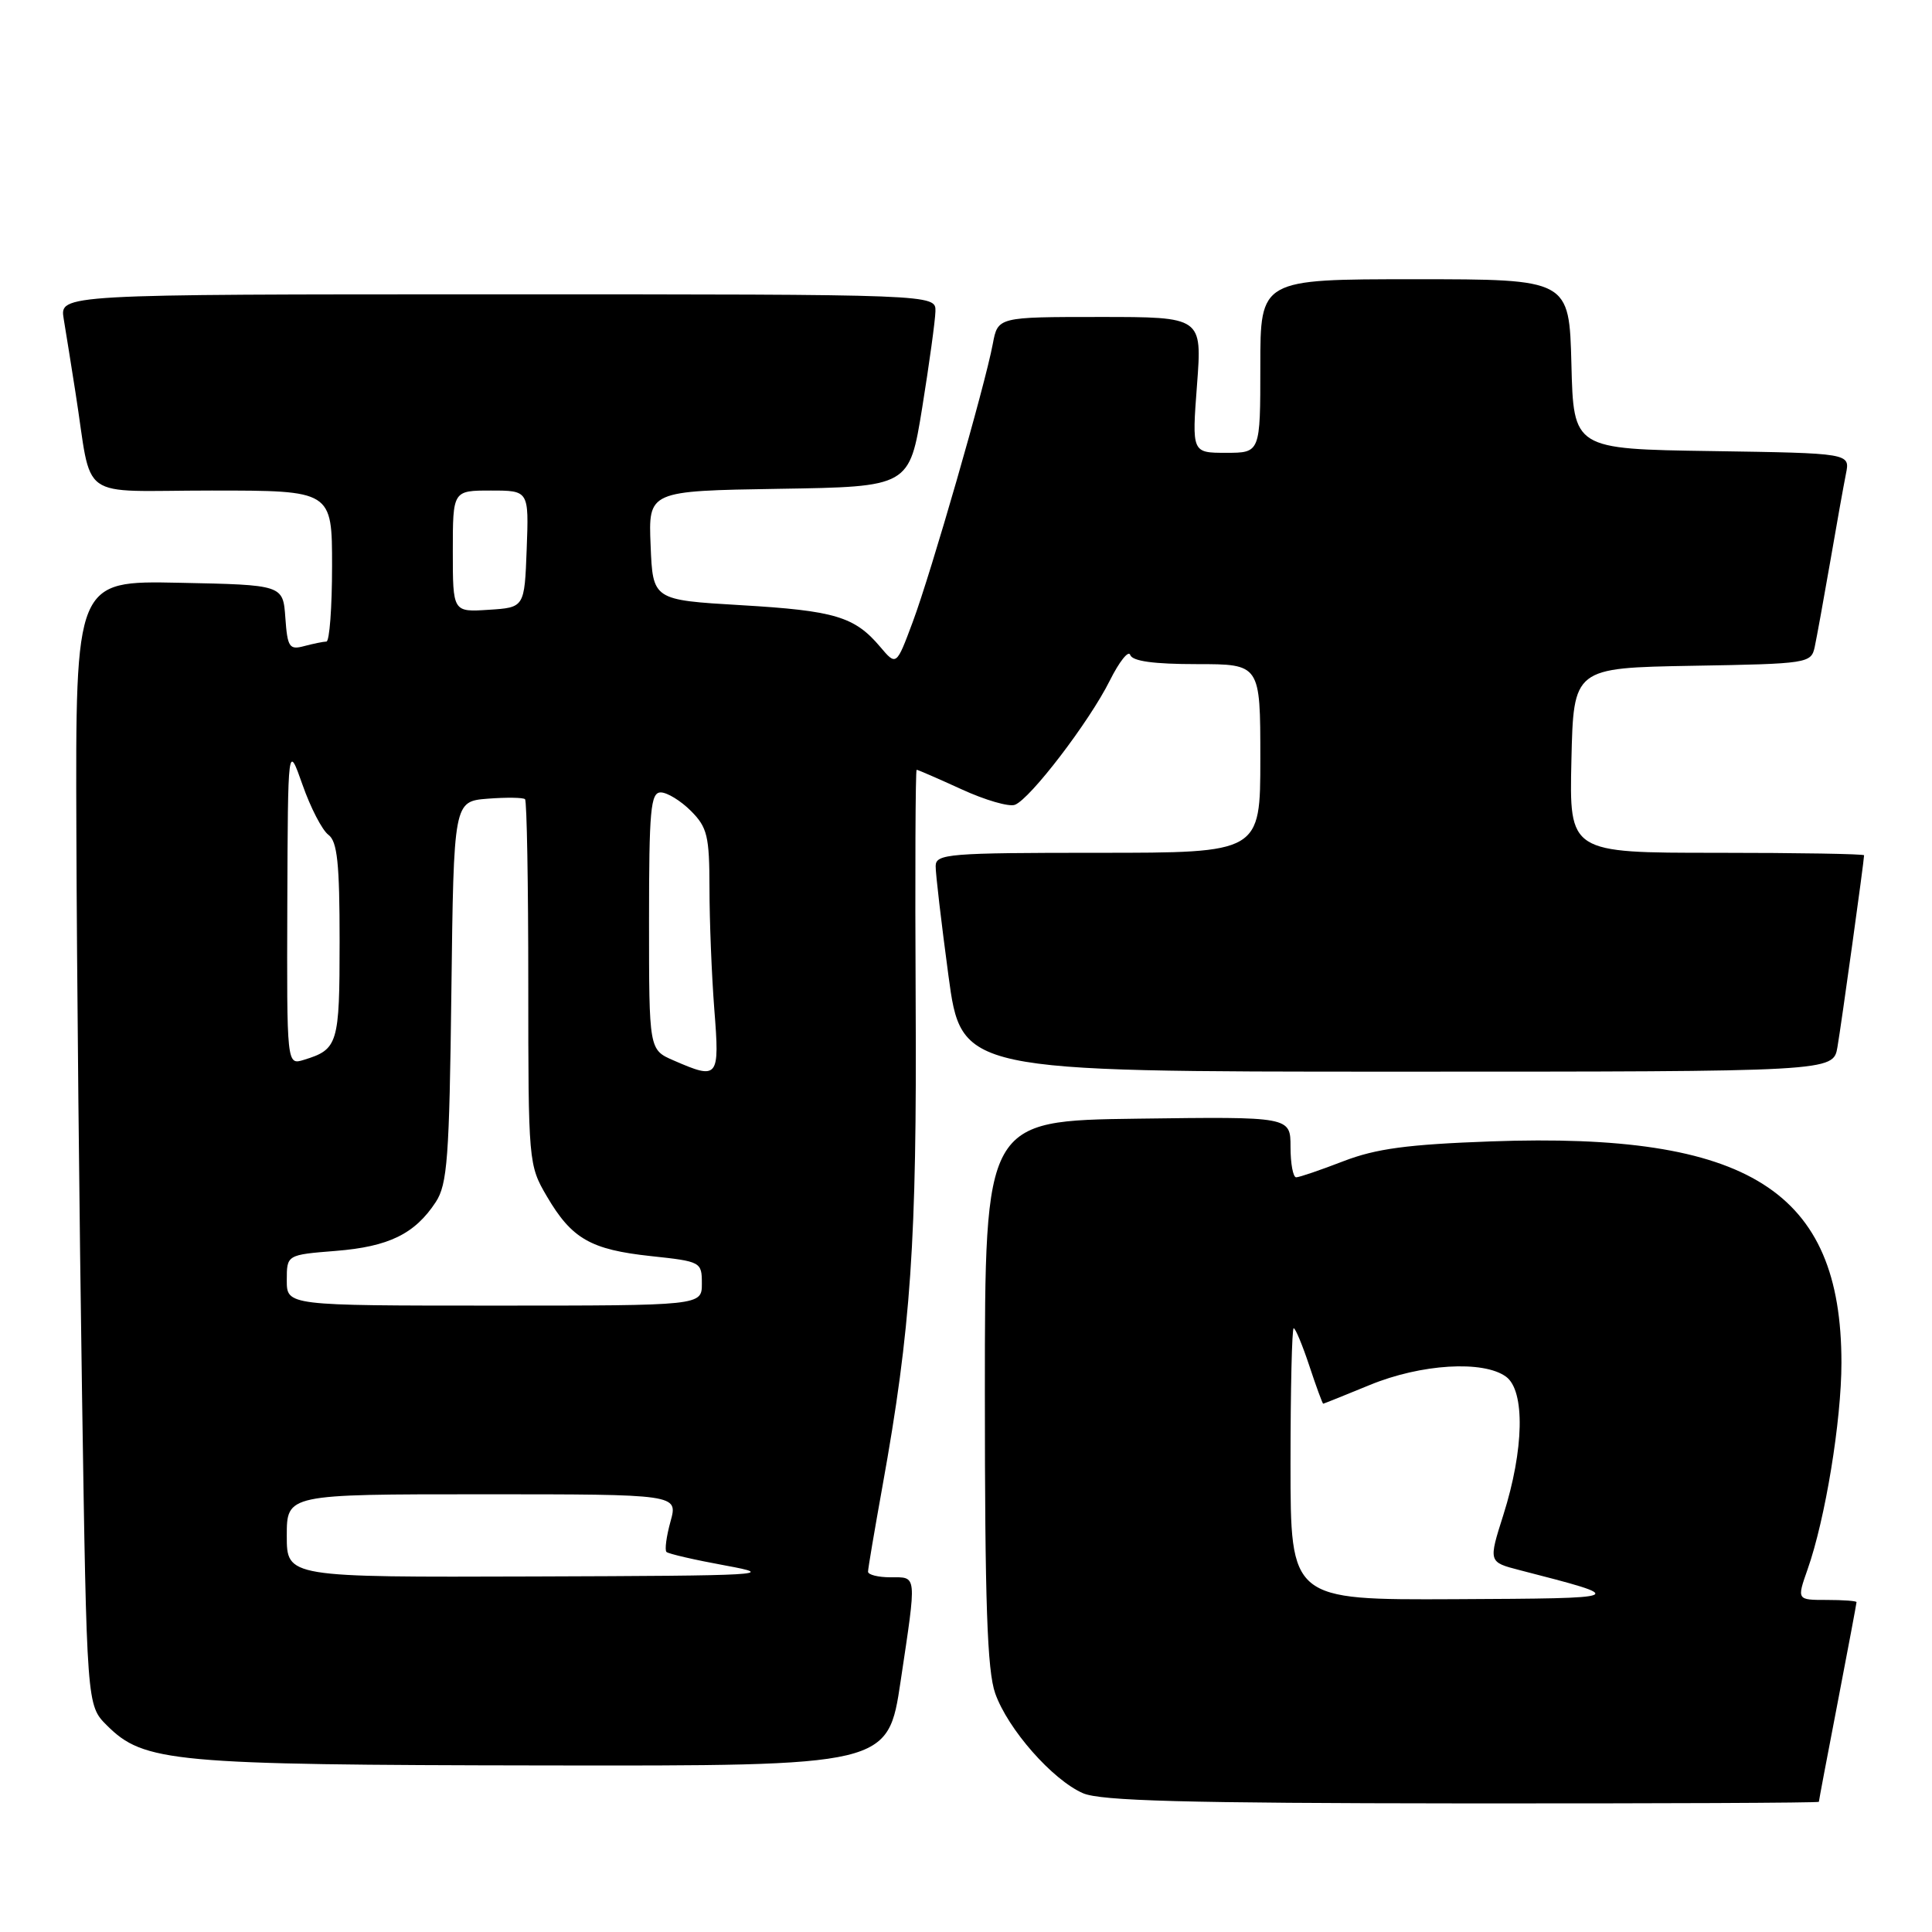 <?xml version="1.0" encoding="UTF-8" standalone="no"?>
<!DOCTYPE svg PUBLIC "-//W3C//DTD SVG 1.1//EN" "http://www.w3.org/Graphics/SVG/1.1/DTD/svg11.dtd" >
<svg xmlns="http://www.w3.org/2000/svg" xmlns:xlink="http://www.w3.org/1999/xlink" version="1.1" viewBox="0 0 256 256">
 <g >
 <path fill="currentColor"
d=" M 241.01 238.75 C 241.01 238.61 242.13 232.67 243.51 225.54 C 244.88 218.42 246.00 212.45 246.00 212.29 C 246.00 212.13 244.22 212.00 242.04 212.00 C 238.09 212.00 238.09 212.00 239.51 207.96 C 241.86 201.31 244.00 188.25 244.00 180.57 C 244.00 157.77 231.72 150.01 197.58 151.24 C 186.50 151.64 182.33 152.20 178.00 153.87 C 174.97 155.04 172.16 156.00 171.75 156.00 C 171.34 156.00 171.00 154.19 171.00 151.98 C 171.00 147.96 171.00 147.96 150.75 148.23 C 130.50 148.50 130.50 148.50 130.50 184.50 C 130.50 212.44 130.81 221.37 131.87 224.38 C 133.55 229.13 139.45 235.84 143.50 237.61 C 145.83 238.63 157.07 238.93 193.75 238.96 C 219.74 238.98 241.00 238.89 241.01 238.75 Z  M 119.34 222.75 C 121.49 208.40 121.54 209.00 118.00 209.00 C 116.35 209.00 115.01 208.66 115.02 208.25 C 115.02 207.84 115.88 202.78 116.92 197.00 C 120.71 176.01 121.50 164.44 121.33 132.75 C 121.24 115.84 121.30 102.00 121.46 102.00 C 121.63 102.00 124.31 103.17 127.42 104.59 C 130.53 106.02 133.71 106.94 134.48 106.64 C 136.51 105.87 144.33 95.64 147.04 90.21 C 148.31 87.66 149.54 86.12 149.76 86.78 C 150.04 87.61 152.86 88.00 158.58 88.00 C 167.00 88.00 167.00 88.00 167.00 100.50 C 167.00 113.00 167.00 113.00 145.50 113.00 C 125.70 113.00 124.00 113.14 123.98 114.75 C 123.96 115.71 124.73 122.24 125.67 129.25 C 127.39 142.00 127.39 142.00 185.15 142.00 C 242.91 142.00 242.91 142.00 243.47 138.75 C 243.99 135.73 247.00 114.06 247.00 113.33 C 247.00 113.15 238.21 113.00 227.47 113.00 C 207.94 113.00 207.94 113.00 208.22 100.75 C 208.50 88.50 208.50 88.50 224.24 88.22 C 239.59 87.96 239.99 87.89 240.46 85.72 C 240.72 84.50 241.64 79.45 242.50 74.50 C 243.35 69.55 244.30 64.27 244.60 62.77 C 245.15 60.05 245.15 60.05 226.82 59.77 C 208.50 59.50 208.50 59.50 208.22 48.25 C 207.93 37.00 207.93 37.00 187.47 37.00 C 167.00 37.00 167.00 37.00 167.00 48.50 C 167.00 60.00 167.00 60.00 162.46 60.00 C 157.93 60.00 157.93 60.00 158.61 51.00 C 159.29 42.00 159.29 42.00 145.75 42.00 C 132.22 42.00 132.22 42.00 131.55 45.57 C 130.51 51.13 123.36 75.95 120.94 82.42 C 118.77 88.24 118.77 88.24 116.63 85.71 C 113.24 81.70 110.63 80.92 98.20 80.19 C 86.50 79.50 86.50 79.50 86.21 72.27 C 85.91 65.05 85.91 65.05 103.21 64.77 C 120.50 64.50 120.50 64.50 122.20 54.00 C 123.13 48.22 123.92 42.49 123.95 41.25 C 124.00 39.00 124.00 39.00 65.95 39.00 C 7.91 39.00 7.91 39.00 8.44 42.25 C 8.74 44.04 9.44 48.42 10.00 52.00 C 12.32 66.70 9.95 65.00 28.05 65.00 C 44.00 65.00 44.00 65.00 44.00 75.00 C 44.00 80.50 43.66 85.01 43.25 85.01 C 42.84 85.02 41.52 85.29 40.31 85.61 C 38.34 86.14 38.09 85.78 37.81 81.85 C 37.50 77.50 37.50 77.50 23.75 77.22 C 10.00 76.94 10.00 76.94 10.12 110.22 C 10.18 128.52 10.52 162.05 10.87 184.73 C 11.50 225.96 11.50 225.96 14.15 228.61 C 19.07 233.52 22.73 233.86 72.08 233.93 C 117.66 234.00 117.66 234.00 119.34 222.75 Z  M 171.00 194.00 C 171.00 184.10 171.19 176.00 171.42 176.00 C 171.65 176.00 172.59 178.25 173.50 181.00 C 174.41 183.75 175.24 186.00 175.33 186.00 C 175.42 185.99 178.20 184.88 181.50 183.52 C 188.30 180.72 196.55 180.22 199.56 182.42 C 202.10 184.29 201.95 192.08 199.20 200.74 C 197.22 206.98 197.22 206.98 201.36 208.05 C 215.90 211.80 215.95 211.78 192.75 211.90 C 171.00 212.00 171.00 212.00 171.00 194.00 Z  M 38.00 203.50 C 38.00 198.00 38.00 198.00 63.92 198.00 C 89.84 198.00 89.84 198.00 88.85 201.59 C 88.30 203.57 88.06 205.39 88.31 205.64 C 88.56 205.89 92.08 206.70 96.13 207.44 C 103.02 208.70 101.35 208.79 70.75 208.89 C 38.00 209.00 38.00 209.00 38.00 203.50 Z  M 38.00 169.64 C 38.00 166.27 38.00 166.27 44.50 165.75 C 51.52 165.19 54.97 163.50 57.74 159.28 C 59.28 156.93 59.54 153.45 59.81 131.39 C 60.12 106.19 60.12 106.19 64.63 105.83 C 67.11 105.64 69.33 105.67 69.57 105.90 C 69.81 106.14 70.00 117.13 70.00 130.33 C 70.00 154.01 70.03 154.38 72.46 158.52 C 75.76 164.15 78.26 165.58 86.25 166.44 C 92.88 167.15 93.00 167.21 93.00 170.08 C 93.00 173.00 93.00 173.00 65.50 173.00 C 38.00 173.00 38.00 173.00 38.00 169.64 Z  M 89.25 140.51 C 86.00 139.10 86.00 139.10 86.00 122.05 C 86.00 107.34 86.21 105.00 87.55 105.00 C 88.40 105.00 90.20 106.10 91.55 107.45 C 93.73 109.64 94.00 110.77 94.01 117.70 C 94.01 121.99 94.30 129.21 94.65 133.75 C 95.37 142.89 95.20 143.10 89.25 140.51 Z  M 38.07 119.82 C 38.15 98.50 38.15 98.50 40.09 104.00 C 41.15 107.03 42.69 110.00 43.51 110.61 C 44.70 111.49 45.00 114.38 45.00 124.74 C 45.00 138.37 44.79 139.05 40.25 140.44 C 38.00 141.13 38.00 141.13 38.07 119.82 Z  M 60.00 73.05 C 60.00 65.00 60.00 65.00 65.04 65.00 C 70.08 65.00 70.08 65.00 69.79 72.75 C 69.50 80.50 69.50 80.50 64.75 80.80 C 60.00 81.11 60.00 81.11 60.00 73.05 Z "/>
</g>
</svg>